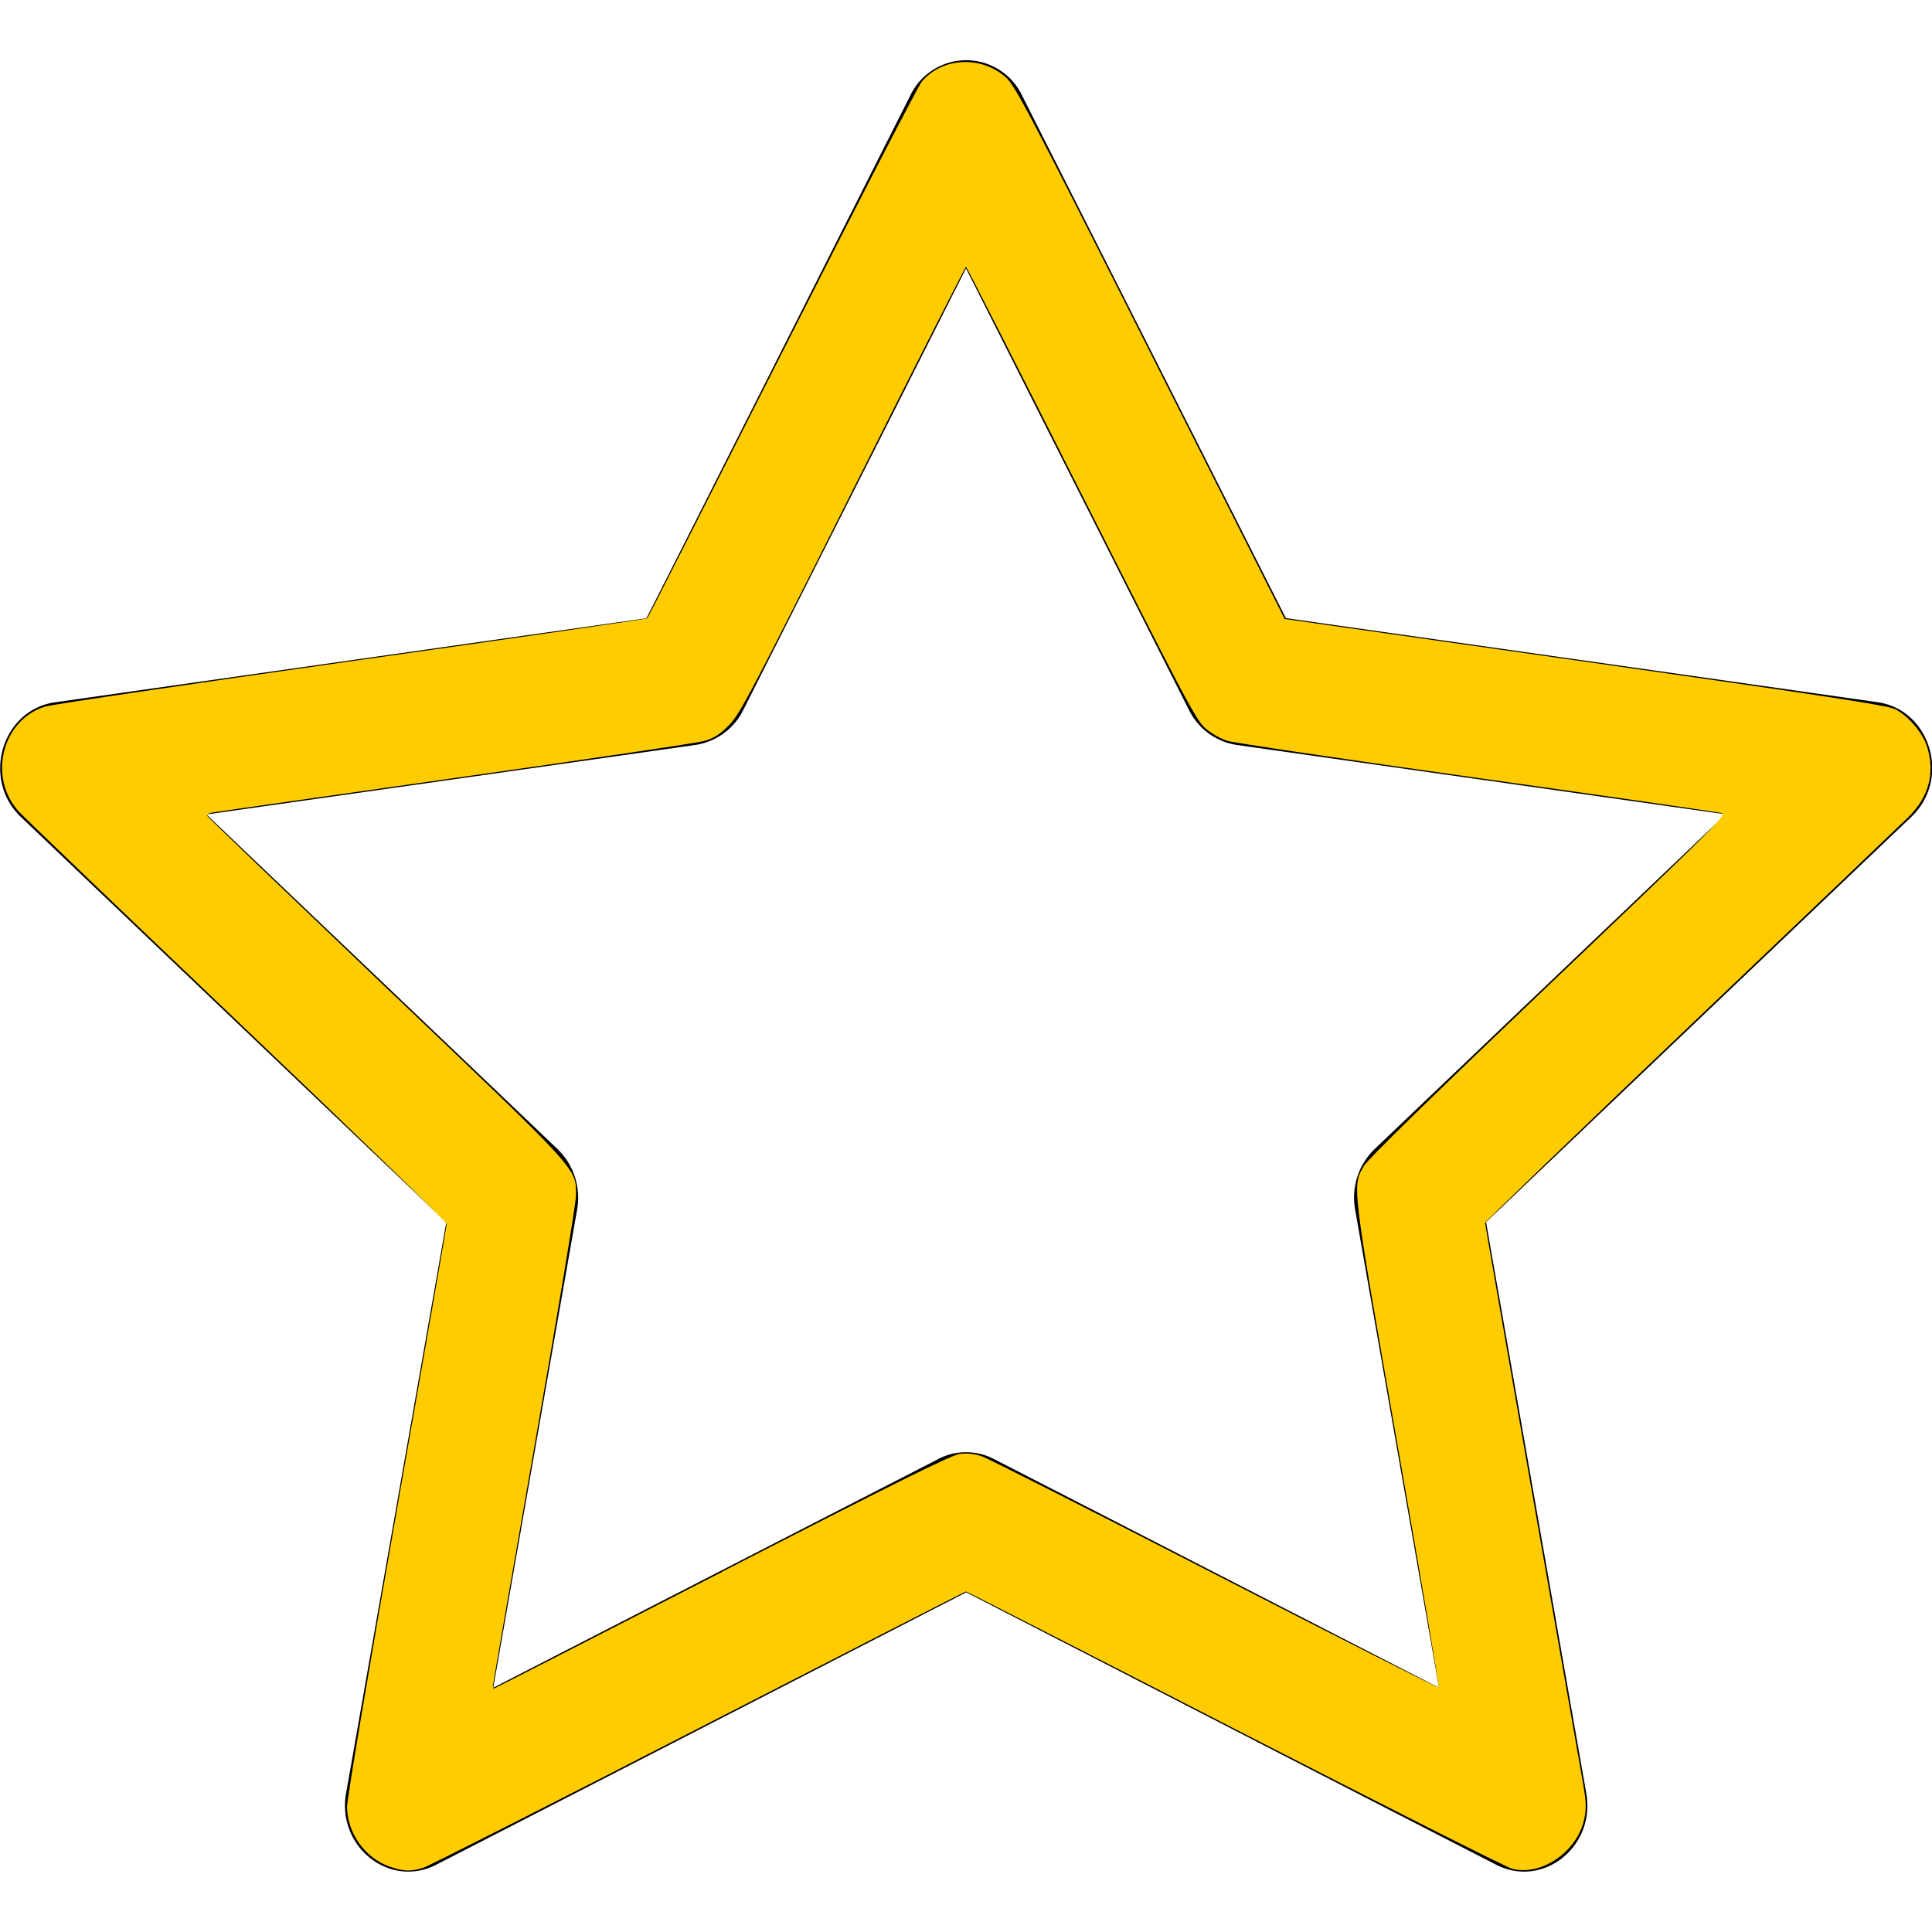 <?xml version="1.0" encoding="UTF-8" standalone="no"?>
<svg
   width="16"
   height="16"
   fill="currentColor"
   class="bi bi-star"
   viewBox="0 0 16 16"
   version="1.1"
   id="svg2041"
   sodipodi:docname="star.svg"
   inkscape:version="1.2.2 (732a01da63, 2022-12-09)"
   xmlns:inkscape="http://www.inkscape.org/namespaces/inkscape"
   xmlns:sodipodi="http://sodipodi.sourceforge.net/DTD/sodipodi-0.dtd"
   xmlns="http://www.w3.org/2000/svg"
   xmlns:svg="http://www.w3.org/2000/svg">
  <defs
     id="defs2045" />
  <sodipodi:namedview
     id="namedview2043"
     pagecolor="#ffffff"
     bordercolor="#999999"
     borderopacity="1"
     inkscape:showpageshadow="0"
     inkscape:pageopacity="0"
     inkscape:pagecheckerboard="0"
     inkscape:deskcolor="#d1d1d1"
     showgrid="false"
     inkscape:zoom="52.3125"
     inkscape:cx="8.0095579"
     inkscape:cy="8.0095579"
     inkscape:window-width="1920"
     inkscape:window-height="1017"
     inkscape:window-x="-8"
     inkscape:window-y="-8"
     inkscape:window-maximized="1"
     inkscape:current-layer="svg2041" />
  <path
     d="M2.866 14.85c-.078.444.36.791.746.593l4.39-2.256 4.389 2.256c.386.198.824-.149.746-.592l-.83-4.73 3.522-3.356c.33-.314.16-.888-.282-.95l-4.898-.696L8.465.792a.513.513 0 0 0-.927 0L5.354 5.12l-4.898.696c-.441.062-.612.636-.283.95l3.523 3.356-.83 4.73zm4.905-2.767-3.686 1.894.694-3.957a.56.56 0 0 0-.163-.505L1.71 6.745l4.052-.576a.53.53 0 0 0 .393-.288L8 2.223l1.847 3.658a.53.53 0 0 0 .393.288l4.052.575-2.906 2.77a.56.56 0 0 0-.163.506l.694 3.957-3.686-1.894a.5.5 0 0 0-.461 0z"
     id="path2039" />
  <path
     style="fill:#ffcc00;stroke-width:0.019"
     d="m 3.224,15.457 c -0.201,-0.07 -0.349,-0.278 -0.35,-0.495 -2.447e-4,-0.06 0.185,-1.164 0.412,-2.453 0.227,-1.289 0.413,-2.357 0.413,-2.373 0,-0.016 -0.776,-0.768 -1.725,-1.672 C 1.025,7.56 0.208,6.777 0.159,6.724 -0.104,6.442 0.017,5.958 0.376,5.851 0.432,5.834 1.574,5.665 2.914,5.475 4.255,5.286 5.355,5.126 5.361,5.121 5.366,5.116 5.867,4.129 6.473,2.929 7.079,1.729 7.602,0.715 7.634,0.676 7.803,0.475 8.123,0.458 8.328,0.639 8.406,0.707 8.512,0.909 9.526,2.92 l 1.113,2.206 2.49,0.354 c 2.003,0.285 2.506,0.362 2.568,0.394 0.109,0.056 0.23,0.2 0.264,0.315 0.065,0.219 0.012,0.412 -0.16,0.581 -0.059,0.058 -0.871,0.834 -1.805,1.723 -0.933,0.889 -1.697,1.625 -1.697,1.635 0,0.01 0.176,1.022 0.391,2.247 0.215,1.226 0.405,2.308 0.422,2.406 0.024,0.142 0.026,0.198 0.009,0.28 -0.056,0.271 -0.352,0.477 -0.597,0.416 -0.046,-0.012 -1.08,-0.533 -2.298,-1.159 -1.218,-0.626 -2.22,-1.138 -2.226,-1.138 -0.007,0 -1.001,0.509 -2.21,1.13 -1.209,0.622 -2.236,1.142 -2.282,1.157 -0.11,0.034 -0.162,0.032 -0.285,-0.01 z m 2.753,-2.439 c 1.398,-0.718 1.902,-0.968 1.969,-0.977 0.061,-0.008 0.12,-0.002 0.182,0.018 0.05,0.017 0.921,0.457 1.934,0.978 1.014,0.521 1.847,0.943 1.853,0.938 0.005,-0.005 -0.147,-0.906 -0.34,-2.002 C 11.192,9.787 11.197,9.824 11.296,9.655 11.328,9.6 11.869,9.071 12.826,8.159 14.231,6.82 14.304,6.747 14.255,6.733 14.226,6.725 13.317,6.594 12.234,6.442 11.151,6.29 10.221,6.152 10.167,6.136 10.11,6.119 10.033,6.075 9.982,6.031 9.903,5.96 9.815,5.794 8.952,4.081 8.434,3.051 8.005,2.209 8,2.209 7.995,2.209 7.573,3.04 7.063,4.057 6.229,5.721 6.127,5.915 6.039,6.004 5.966,6.079 5.916,6.111 5.838,6.135 5.781,6.152 4.849,6.29 3.766,6.443 2.683,6.596 1.777,6.725 1.753,6.73 c -0.024,0.005 -0.042,0.017 -0.038,0.026 0.003,0.009 0.669,0.647 1.478,1.419 1.626,1.549 1.577,1.496 1.577,1.726 0,0.064 -0.153,0.988 -0.344,2.077 -0.189,1.079 -0.344,1.972 -0.344,1.984 0,0.012 0.004,0.022 0.008,0.022 0.005,0 0.854,-0.434 1.888,-0.965 z"
     id="path2527" />
</svg>
